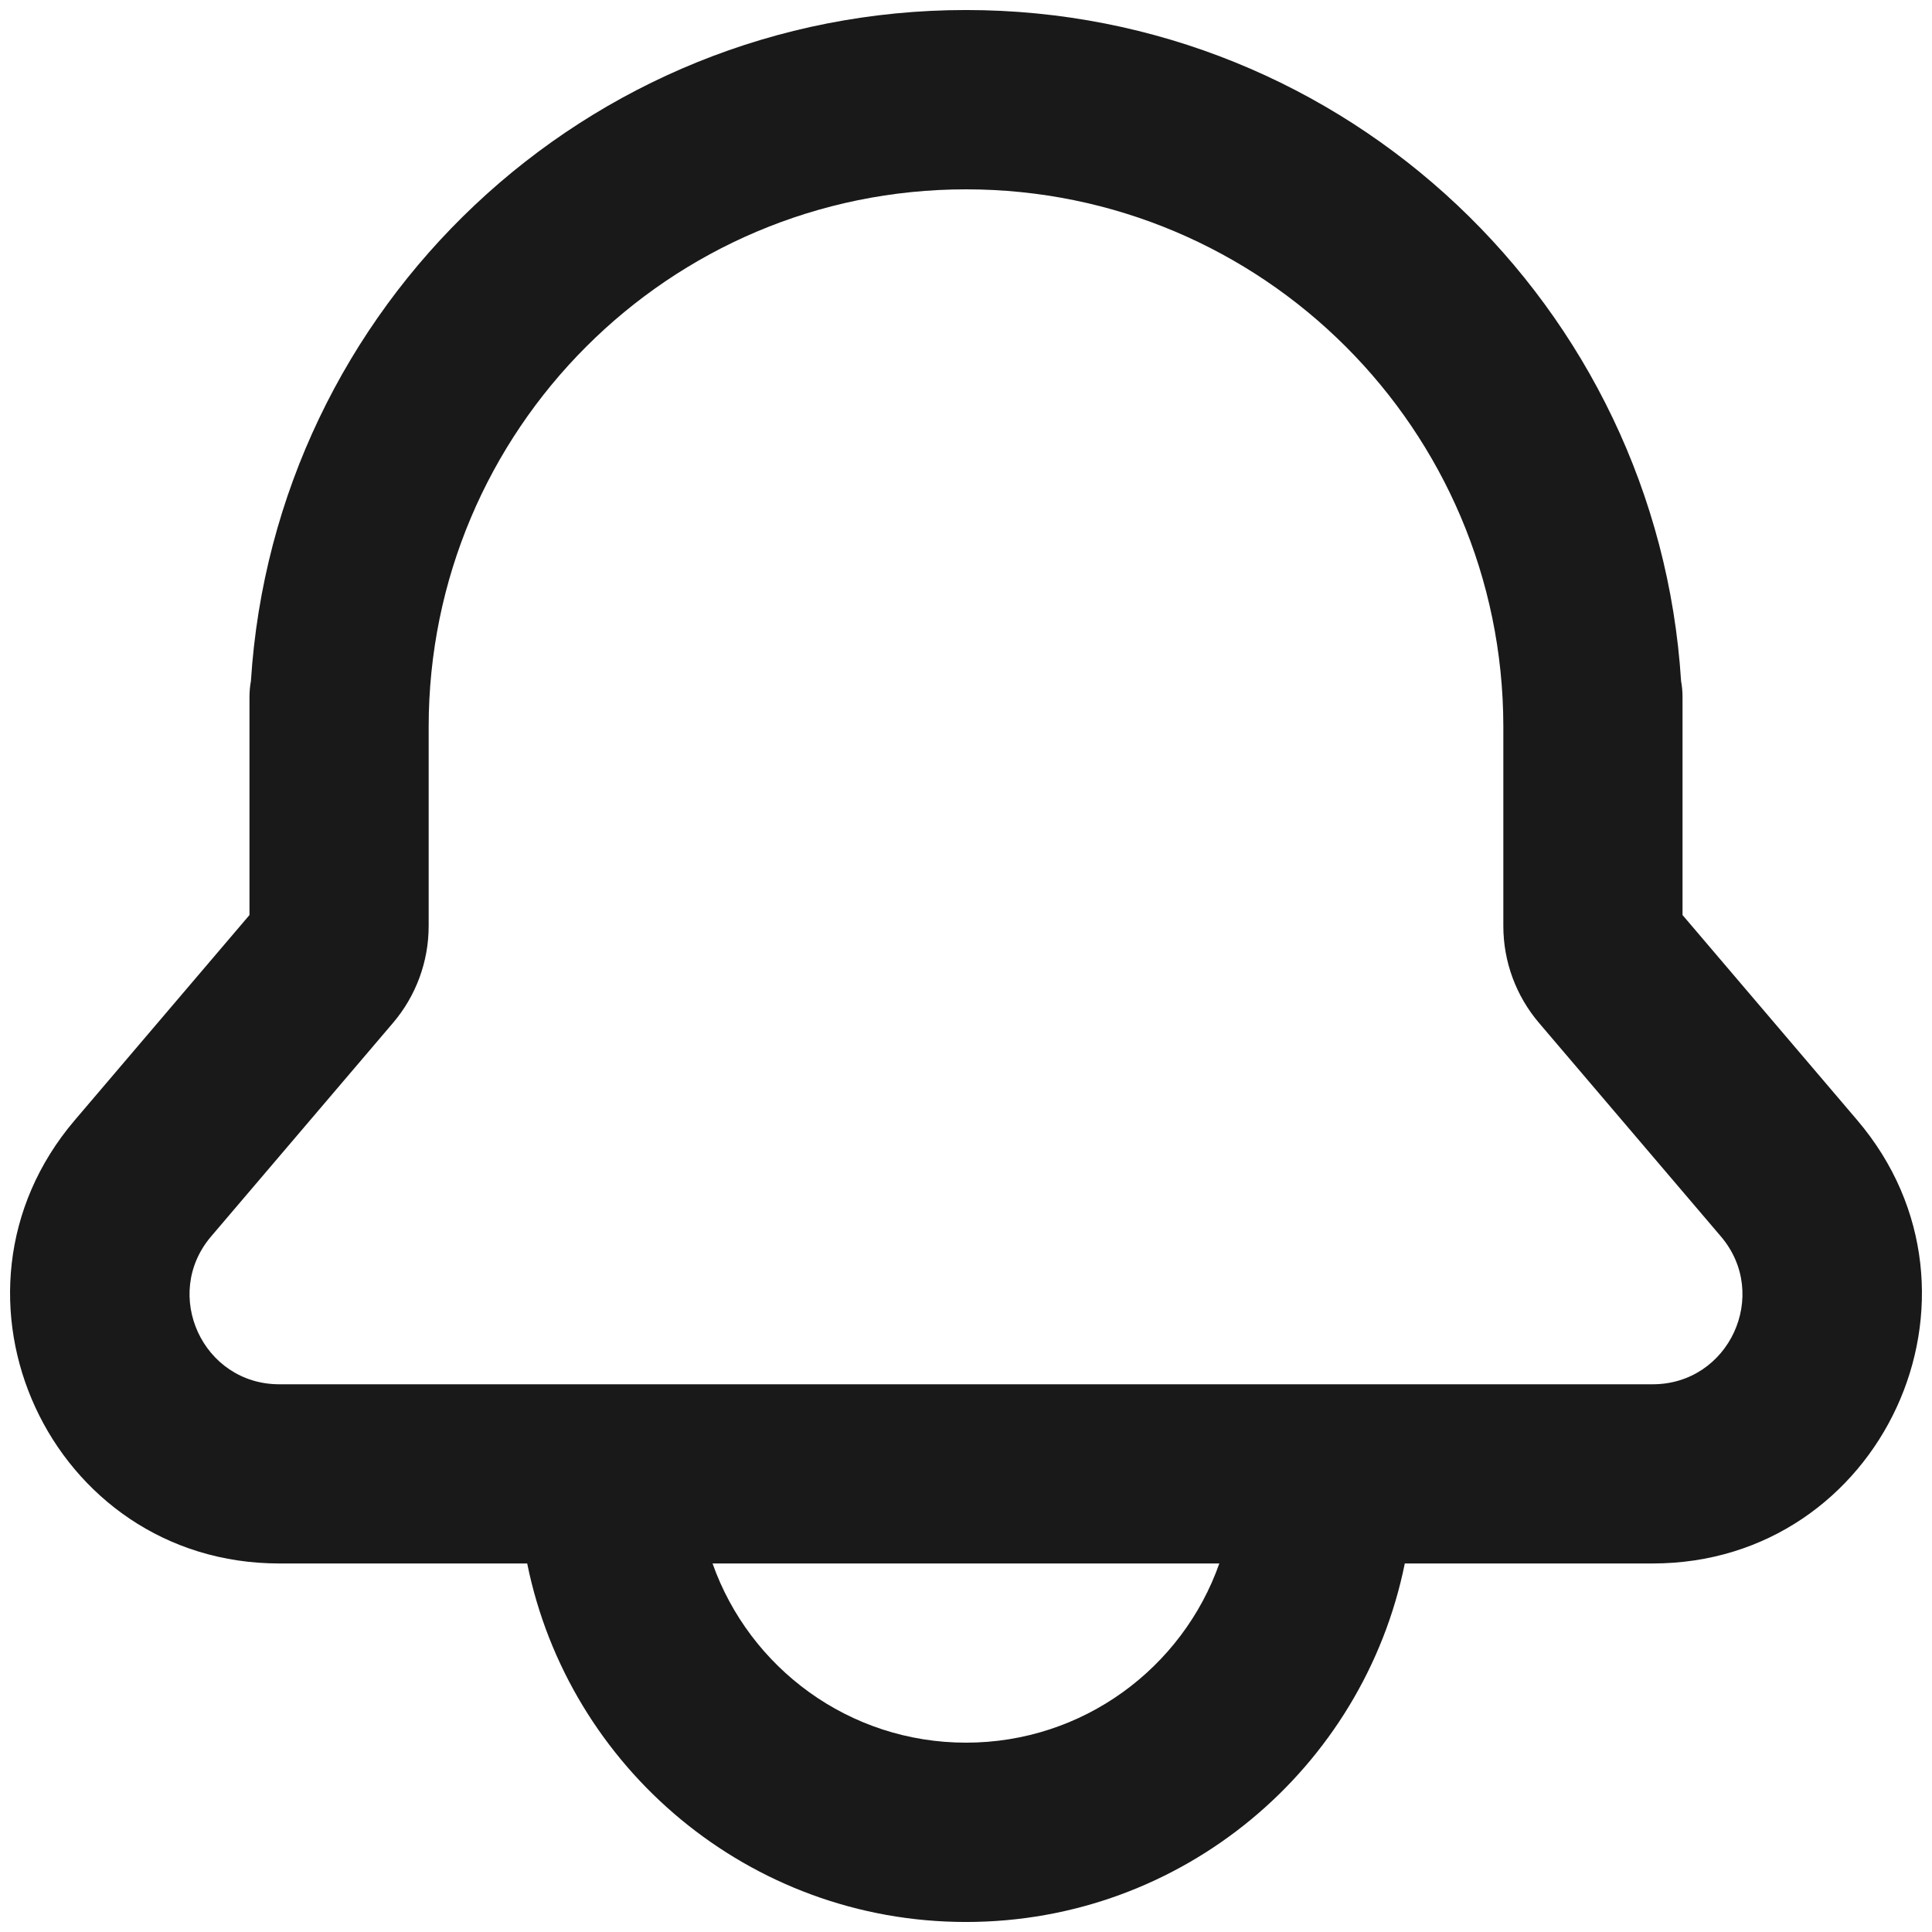<svg width="16" height="16" viewBox="0 0 16 16" fill="none" xmlns="http://www.w3.org/2000/svg"><path fill-rule="evenodd" clip-rule="evenodd" d="M3.55 6.021C3.55 3.562 5.542 1.568 8 1.568C10.455 1.568 12.446 3.557 12.45 6.013V7.669C12.45 7.964 12.555 8.248 12.746 8.472L14.252 10.24C14.662 10.722 14.32 11.464 13.687 11.464H2.313C1.68 11.464 1.338 10.722 1.748 10.24L3.254 8.472C3.445 8.248 3.55 7.964 3.55 7.669V6.024C3.55 6.023 3.55 6.022 3.55 6.021ZM2.078 5.64C2.275 2.538 4.851 0.083 8 0.083C11.149 0.083 13.725 2.538 13.922 5.64C13.93 5.683 13.934 5.728 13.934 5.774V6.011C13.934 6.015 13.934 6.018 13.934 6.021C13.934 6.022 13.934 6.023 13.934 6.024V7.578L15.381 9.277C16.612 10.723 15.585 12.948 13.687 12.948H11.634C11.291 14.642 9.794 15.917 8 15.917C6.206 15.917 4.709 14.642 4.366 12.948H2.313C0.415 12.948 -0.612 10.723 0.619 9.277L2.066 7.578V5.774C2.066 5.728 2.07 5.683 2.078 5.64ZM8 14.432C7.031 14.432 6.207 13.813 5.901 12.948H10.098C9.793 13.813 8.969 14.432 8 14.432Z" fill="#19191A"/></svg>